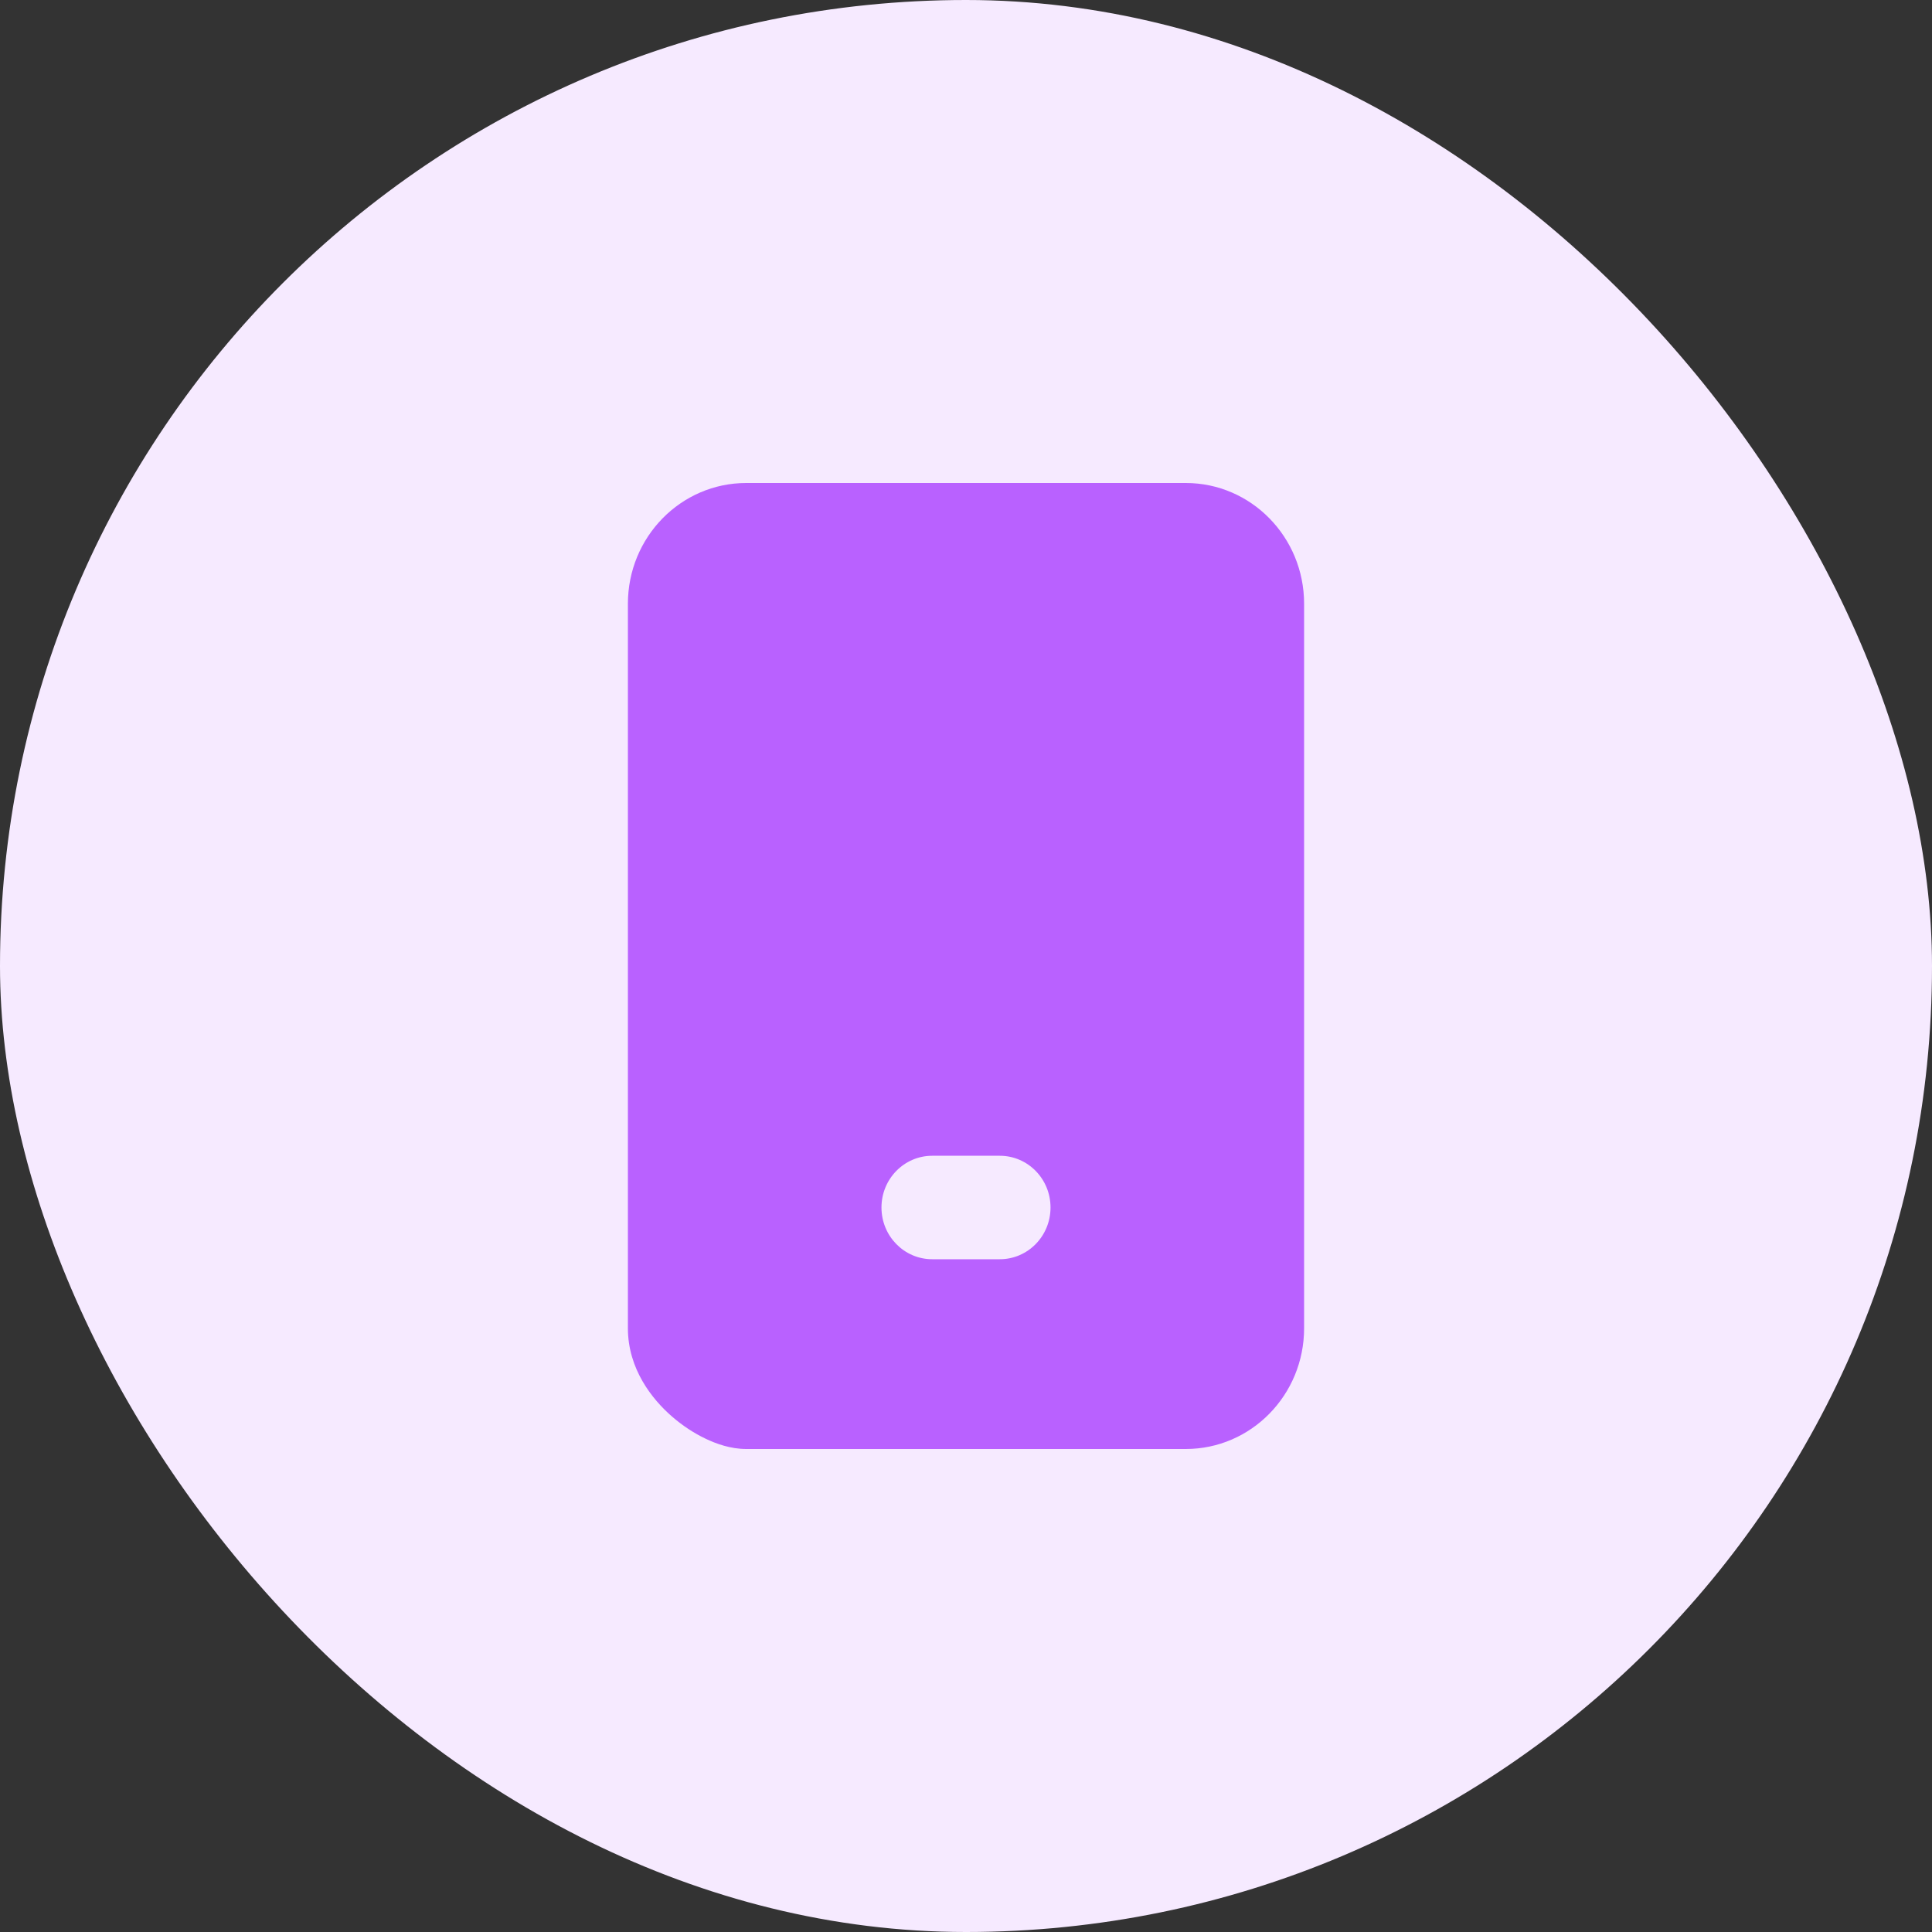 <svg width="40" height="40" viewBox="0 0 40 40" fill="none" xmlns="http://www.w3.org/2000/svg">
<rect x="0" y="0" width="40" height="40" fill="#333333" stroke="none"/>
<rect width="40" height="40" rx="20" fill="#F6EAFF"/>
<path fill-rule="evenodd" clip-rule="evenodd" d="M15.45 10C14.097 10 13 11.119 13 12.5V27.5C13 28.346 13.506 28.974 13.91 29.325C14.129 29.516 14.369 29.673 14.607 29.786C14.823 29.89 15.125 30 15.45 30H24.55C25.903 30 27 28.881 27 27.5V12.5C27 11.119 25.903 10 24.55 10H15.45ZM19.3 23.929C18.72 23.929 18.25 24.408 18.25 25C18.25 25.592 18.72 26.071 19.3 26.071H20.7C21.28 26.071 21.75 25.592 21.75 25C21.75 24.408 21.28 23.929 20.7 23.929H19.3Z" fill="#B961FF"/>
</svg>
